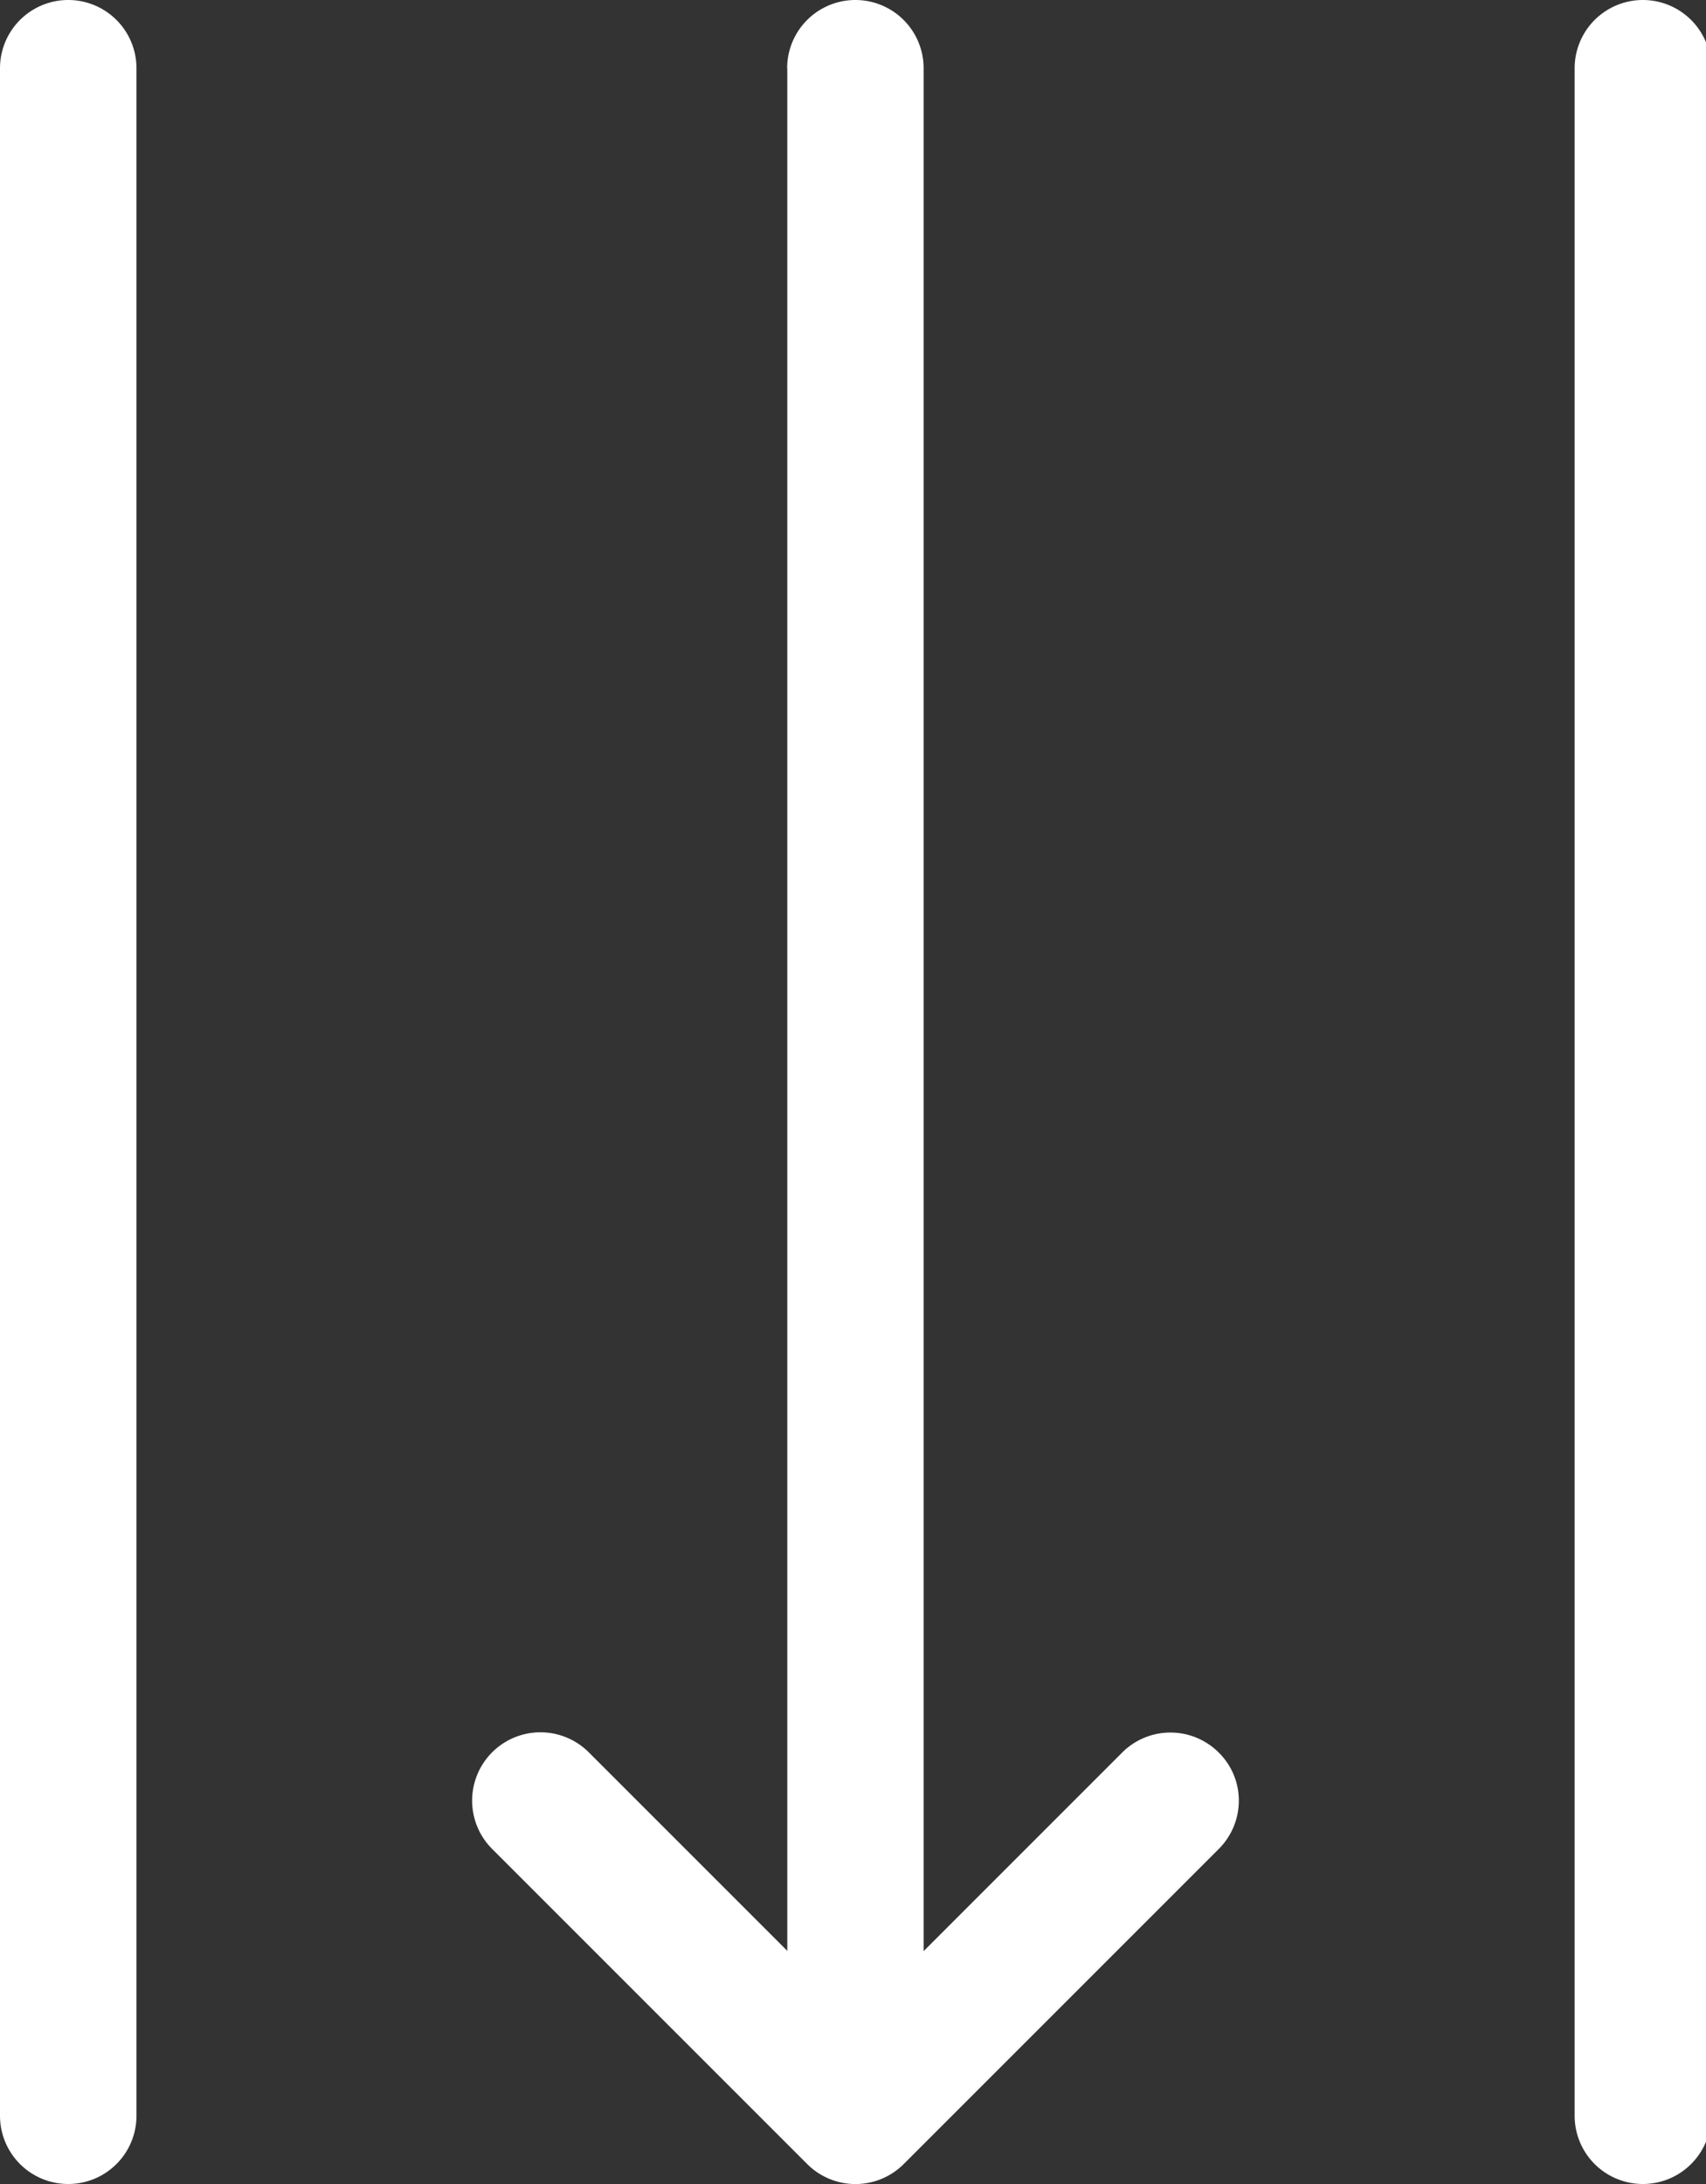 <svg xmlns="http://www.w3.org/2000/svg" width="25" height="32" viewBox="0 0 25 32"><rect x="0" y="0" width="25" height="32" fill="#333333" stroke="none"/><defs><style>.a{fill:#fff;}</style></defs><path class="a" d="M1,112.8H31a1,1,0,1,0,0-2H1a1,1,0,0,0,0,2Zm0,11.538H28.584l-2.909,2.909a1,1,0,0,0,1.416,1.416l4.616-4.616a1,1,0,0,0,0-1.416l-4.616-4.616a1,1,0,0,0-.706-.294.986.986,0,0,0-.706.294,1,1,0,0,0,0,1.416l2.909,2.909H1a1,1,0,1,0,0,2Zm30,9.537H1a1,1,0,0,0,0,2H31a1,1,0,1,0,0-2Z" transform="translate(135.875) rotate(90)"/></svg>